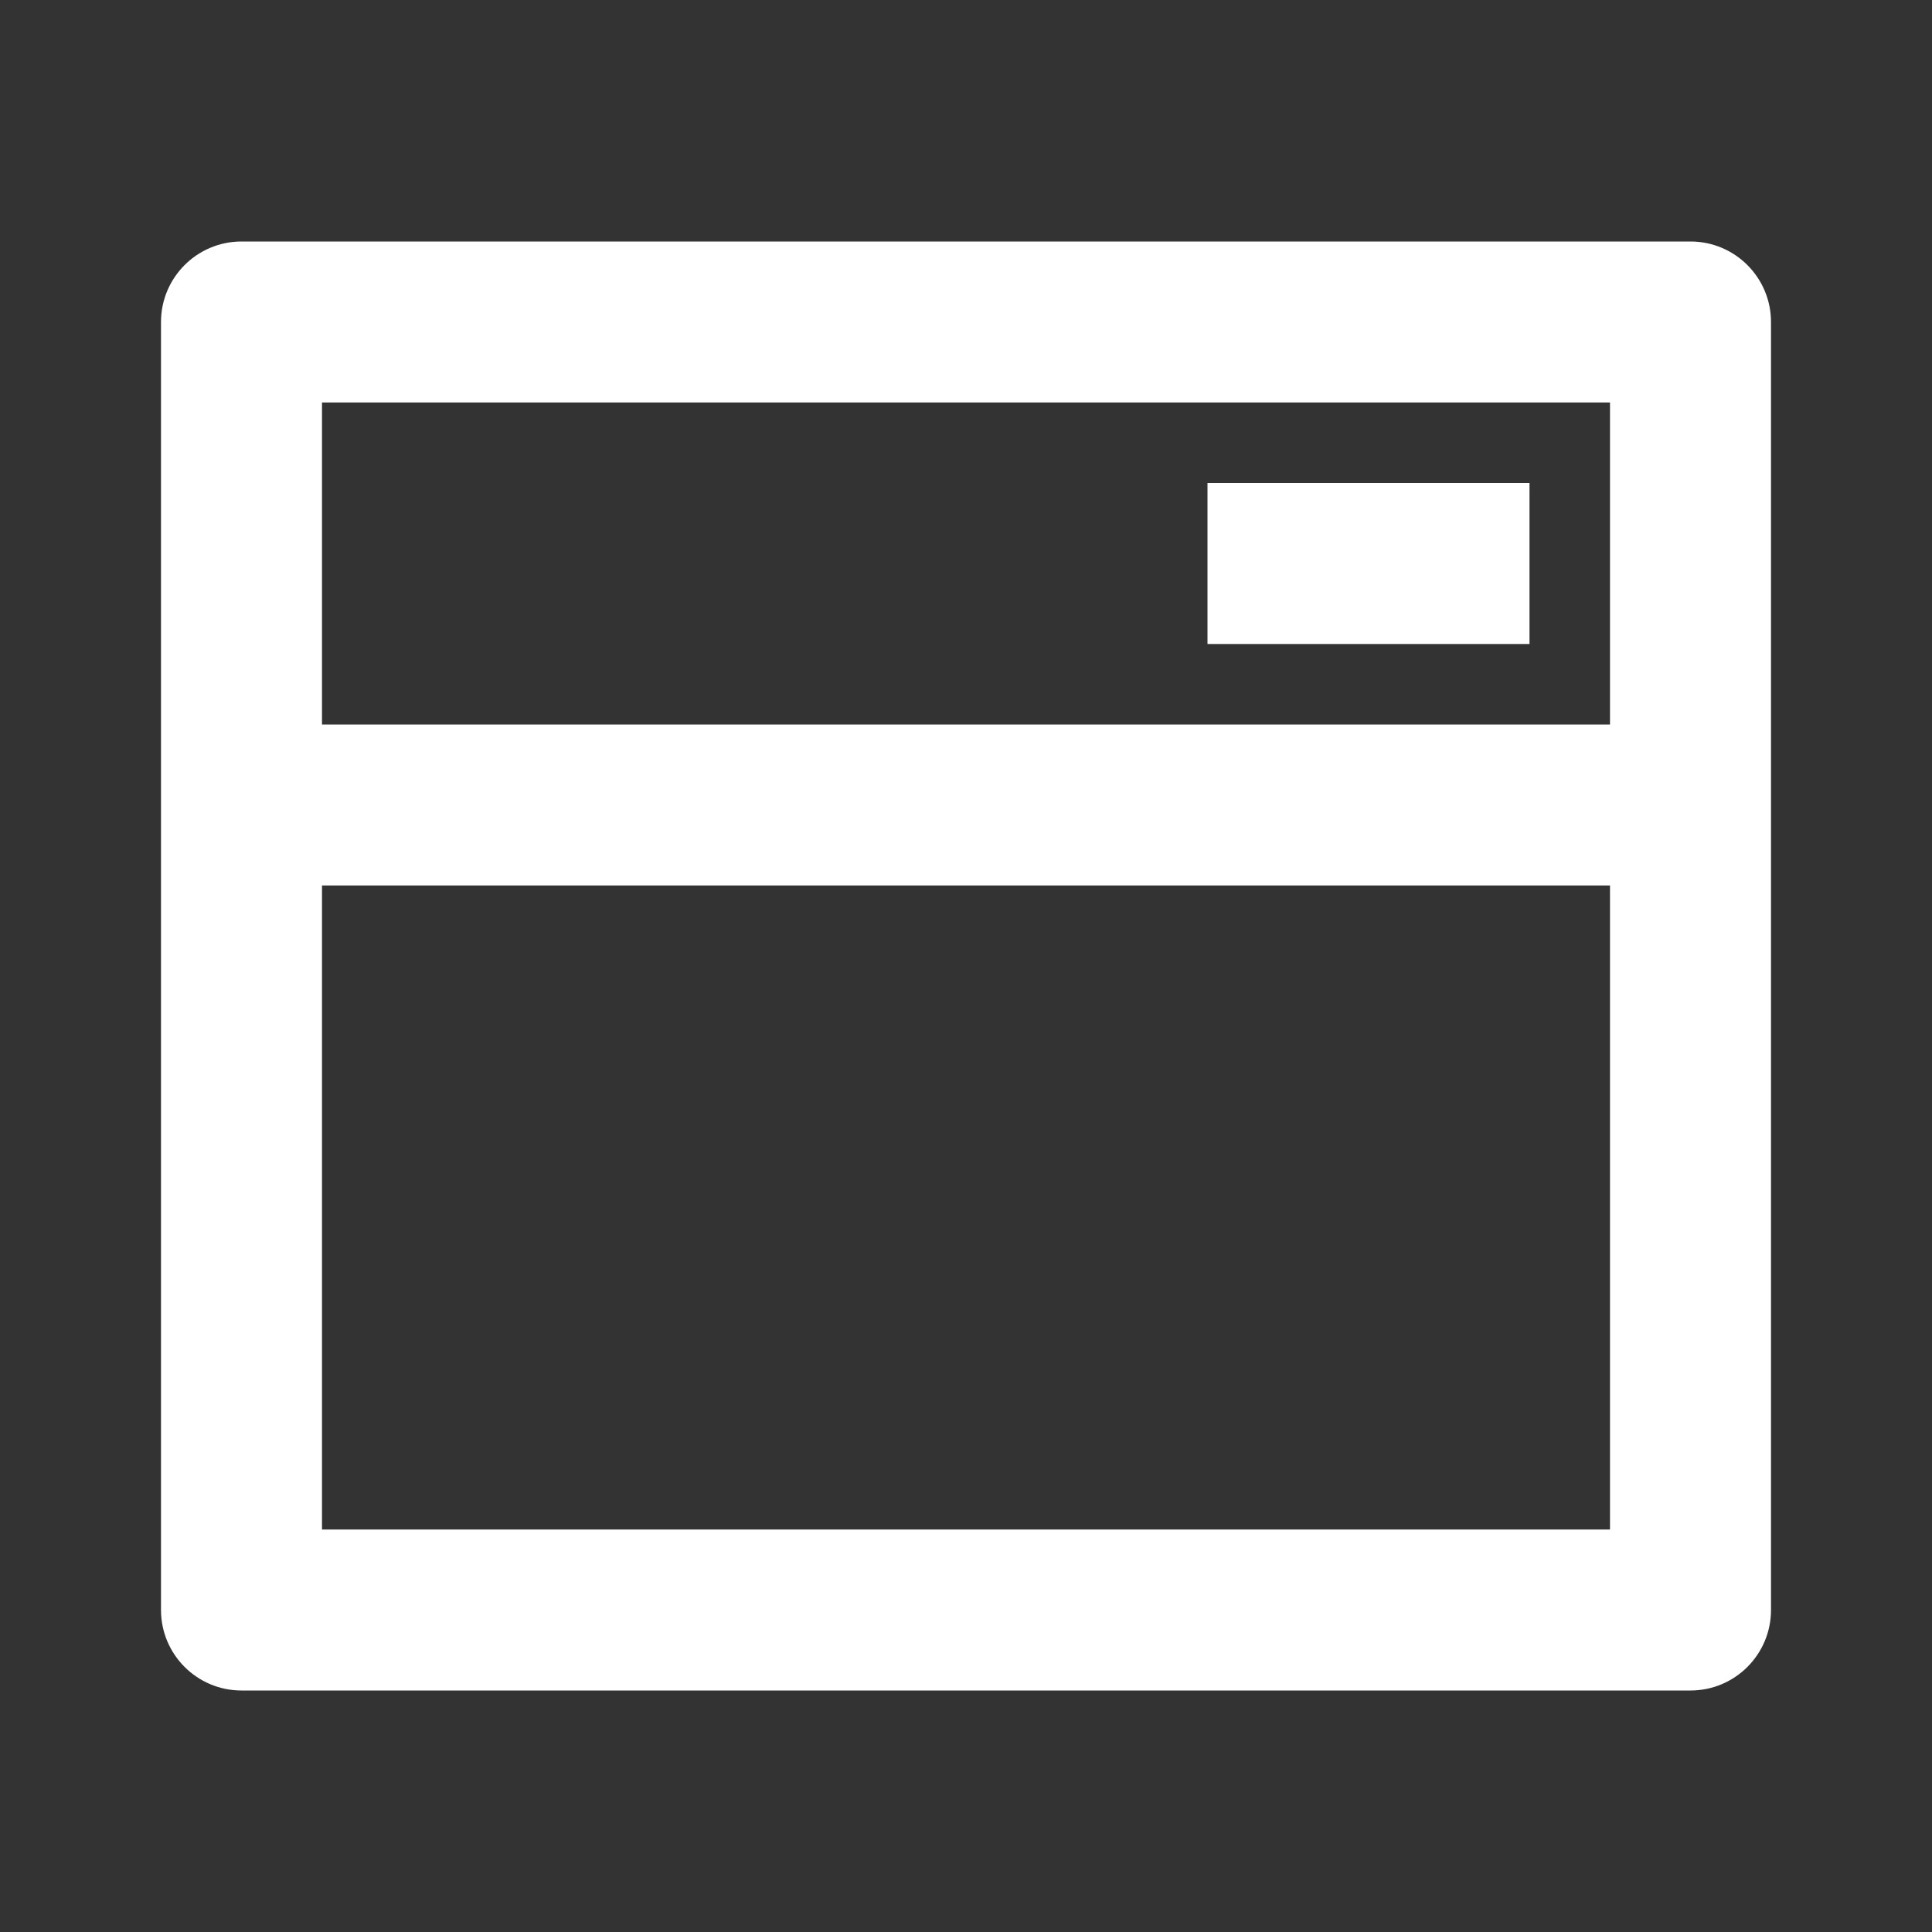 <svg xmlns="http://www.w3.org/2000/svg" viewBox="0 0 24 24" width="12" height="12" fill="#fff"><rect x="0" y="0" width="24" height="24" fill="#333333" stroke="none"/><path d="M21 3C21.552 3 22 3.448 22 4V20C22 20.552 21.552 21 21 21H3C2.448 21 2 20.552 2 20V4C2 3.448 2.448 3 3 3H21ZM20 11H4V19H20V11ZM20 5H4V9H20V5ZM19 6V8H15V6H19Z"></path></svg>